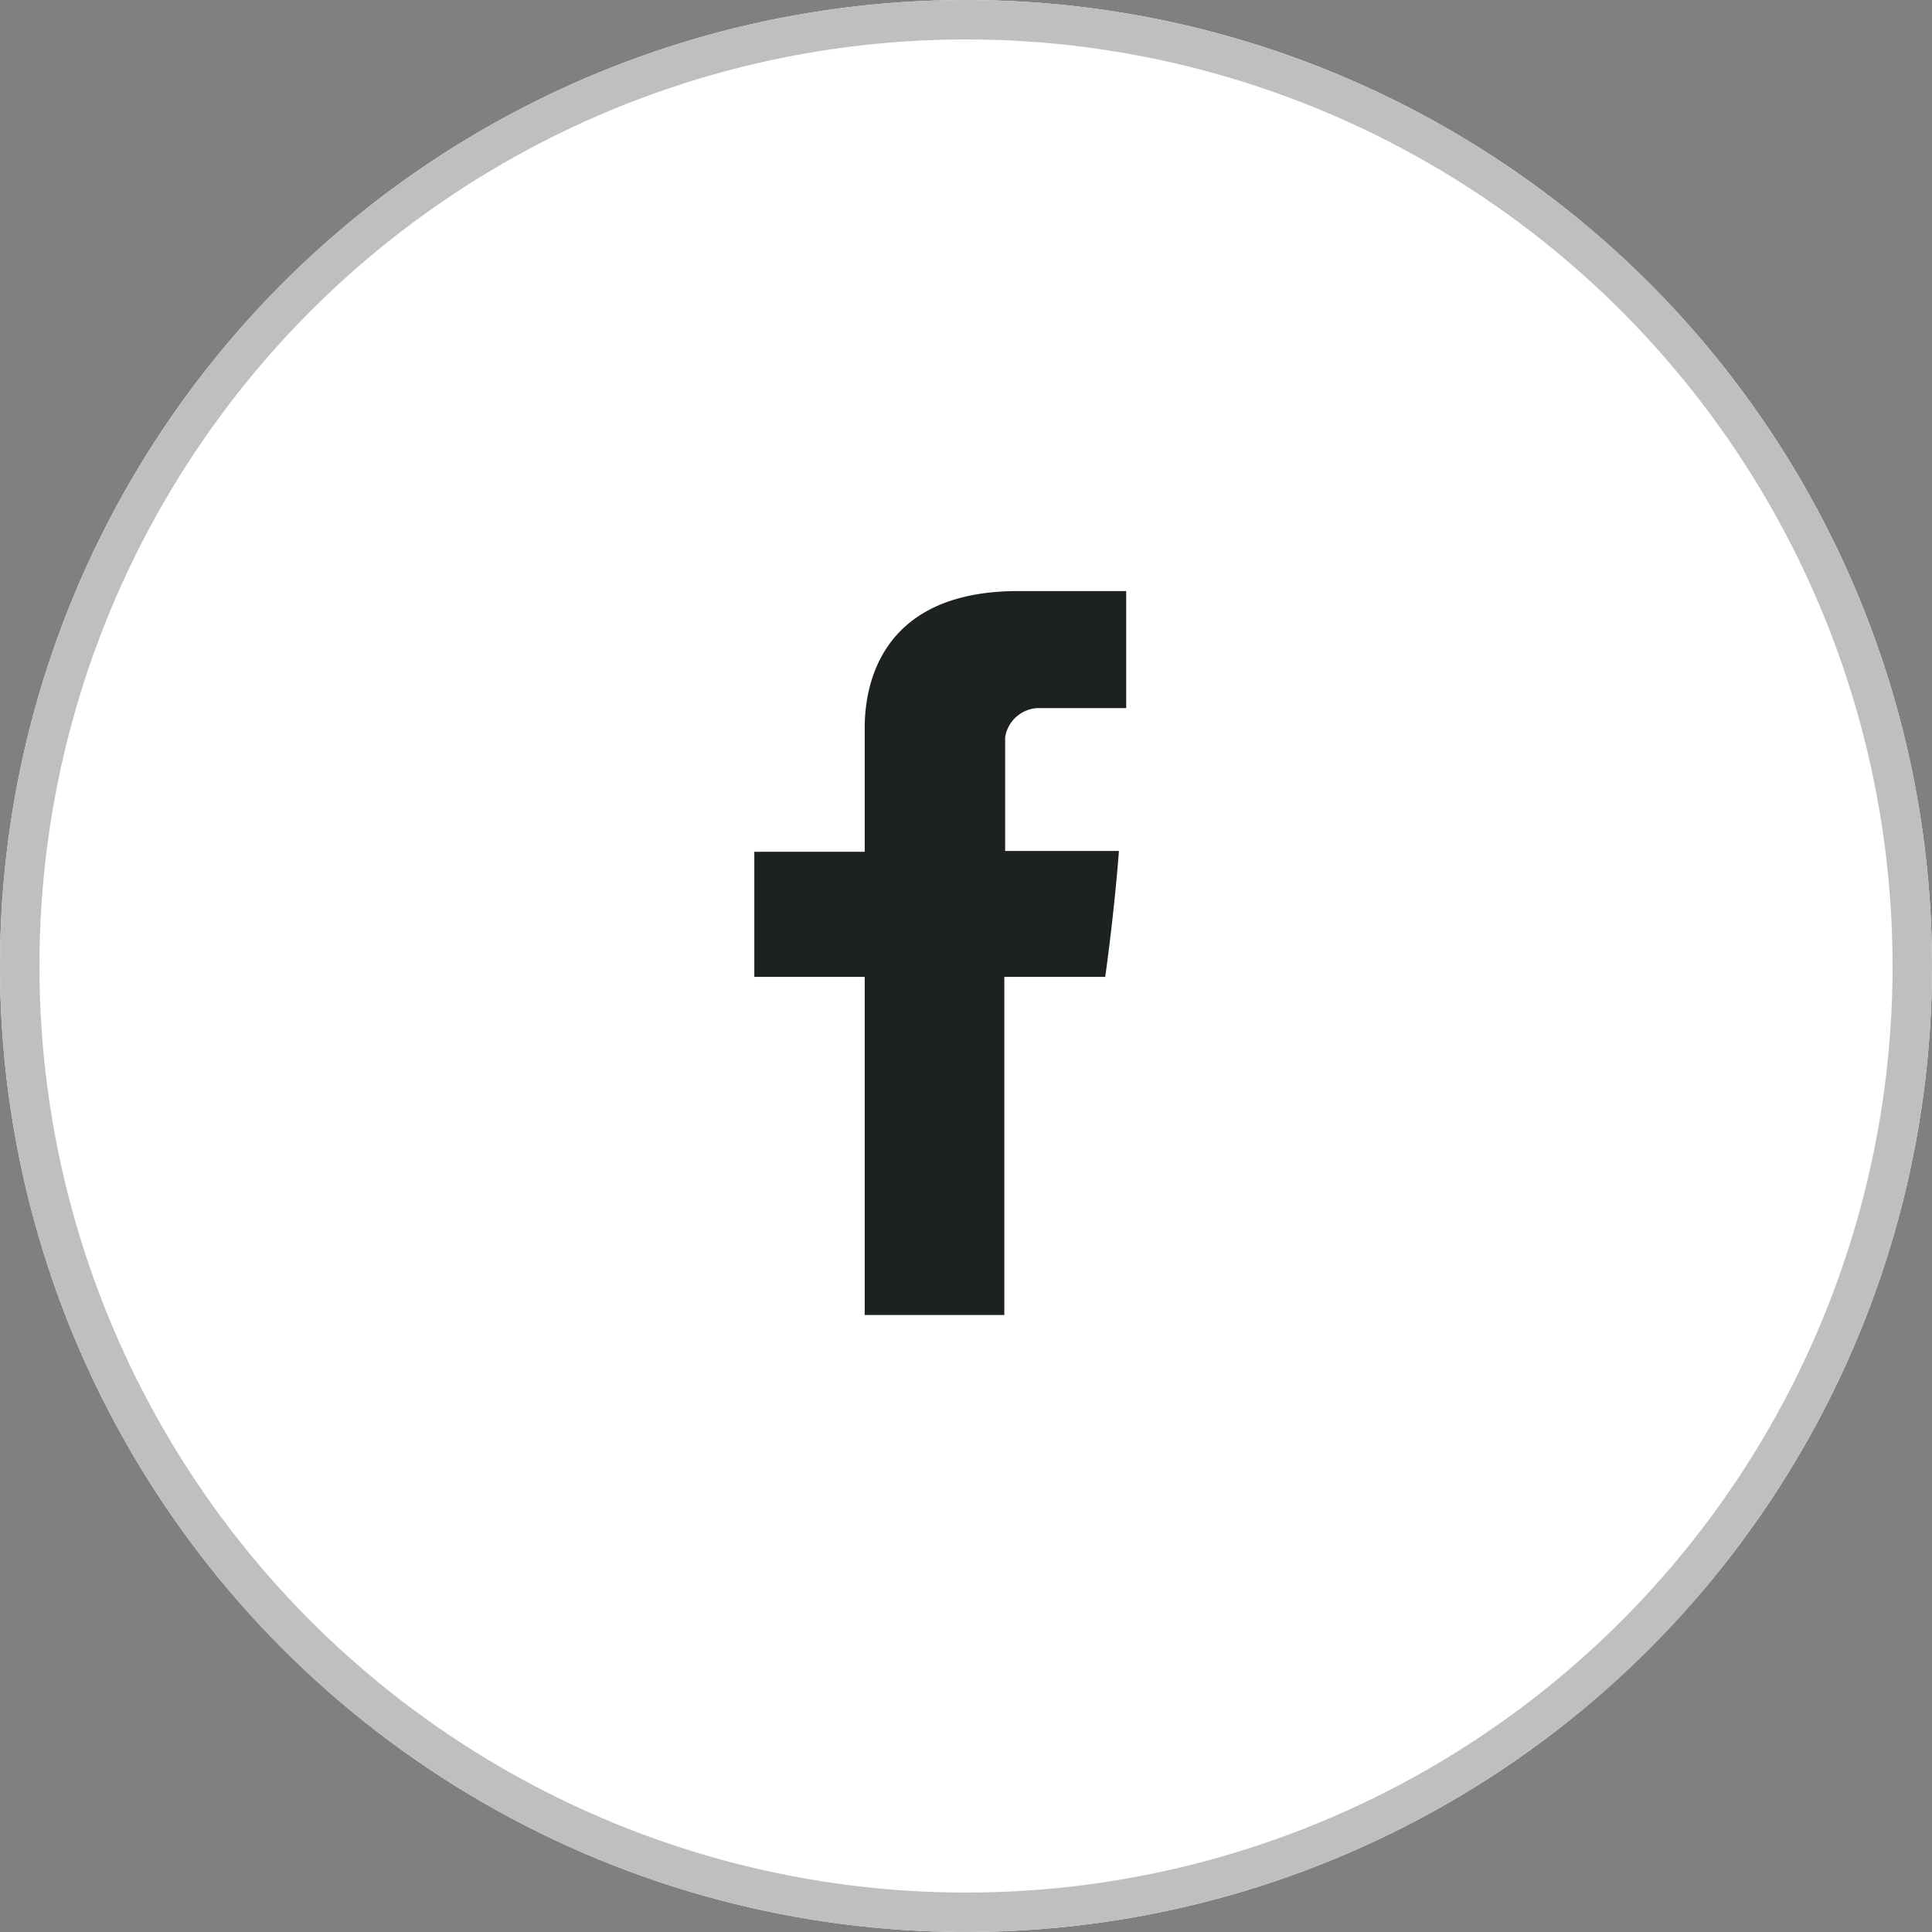 <svg xmlns="http://www.w3.org/2000/svg" width="49" height="49" viewBox="0 0 49 49">
  <rect x="0" y="0" width="49" height="49" fill="#808080" stroke="none"/>
  <g id="Group_3" data-name="Group 3" transform="translate(-867 -396)">
    <g id="Ellipse_33" data-name="Ellipse 33" transform="translate(867 396)" fill="#fff" stroke="#bfbfbf" stroke-width="1">
      <circle cx="24.5" cy="24.5" r="24.5" stroke="none"/>
      <circle cx="24.5" cy="24.5" r="24" fill="none"/>
    </g>
    <path id="Path_267" data-name="Path 267" d="M6830.8,8985.563v3.049H6828v3.173h2.8v8.576h3.541v-8.576h2.559s.225-1.577.348-3.194h-2.886v-2.885a.877.877,0,0,1,.819-.738h2.251V8982h-2.743C6830.723,8982,6830.8,8985.091,6830.8,8985.563Z" transform="translate(-5941.869 -8571.009)" fill="#1d2120" fill-rule="evenodd"/>
  </g>
</svg>
